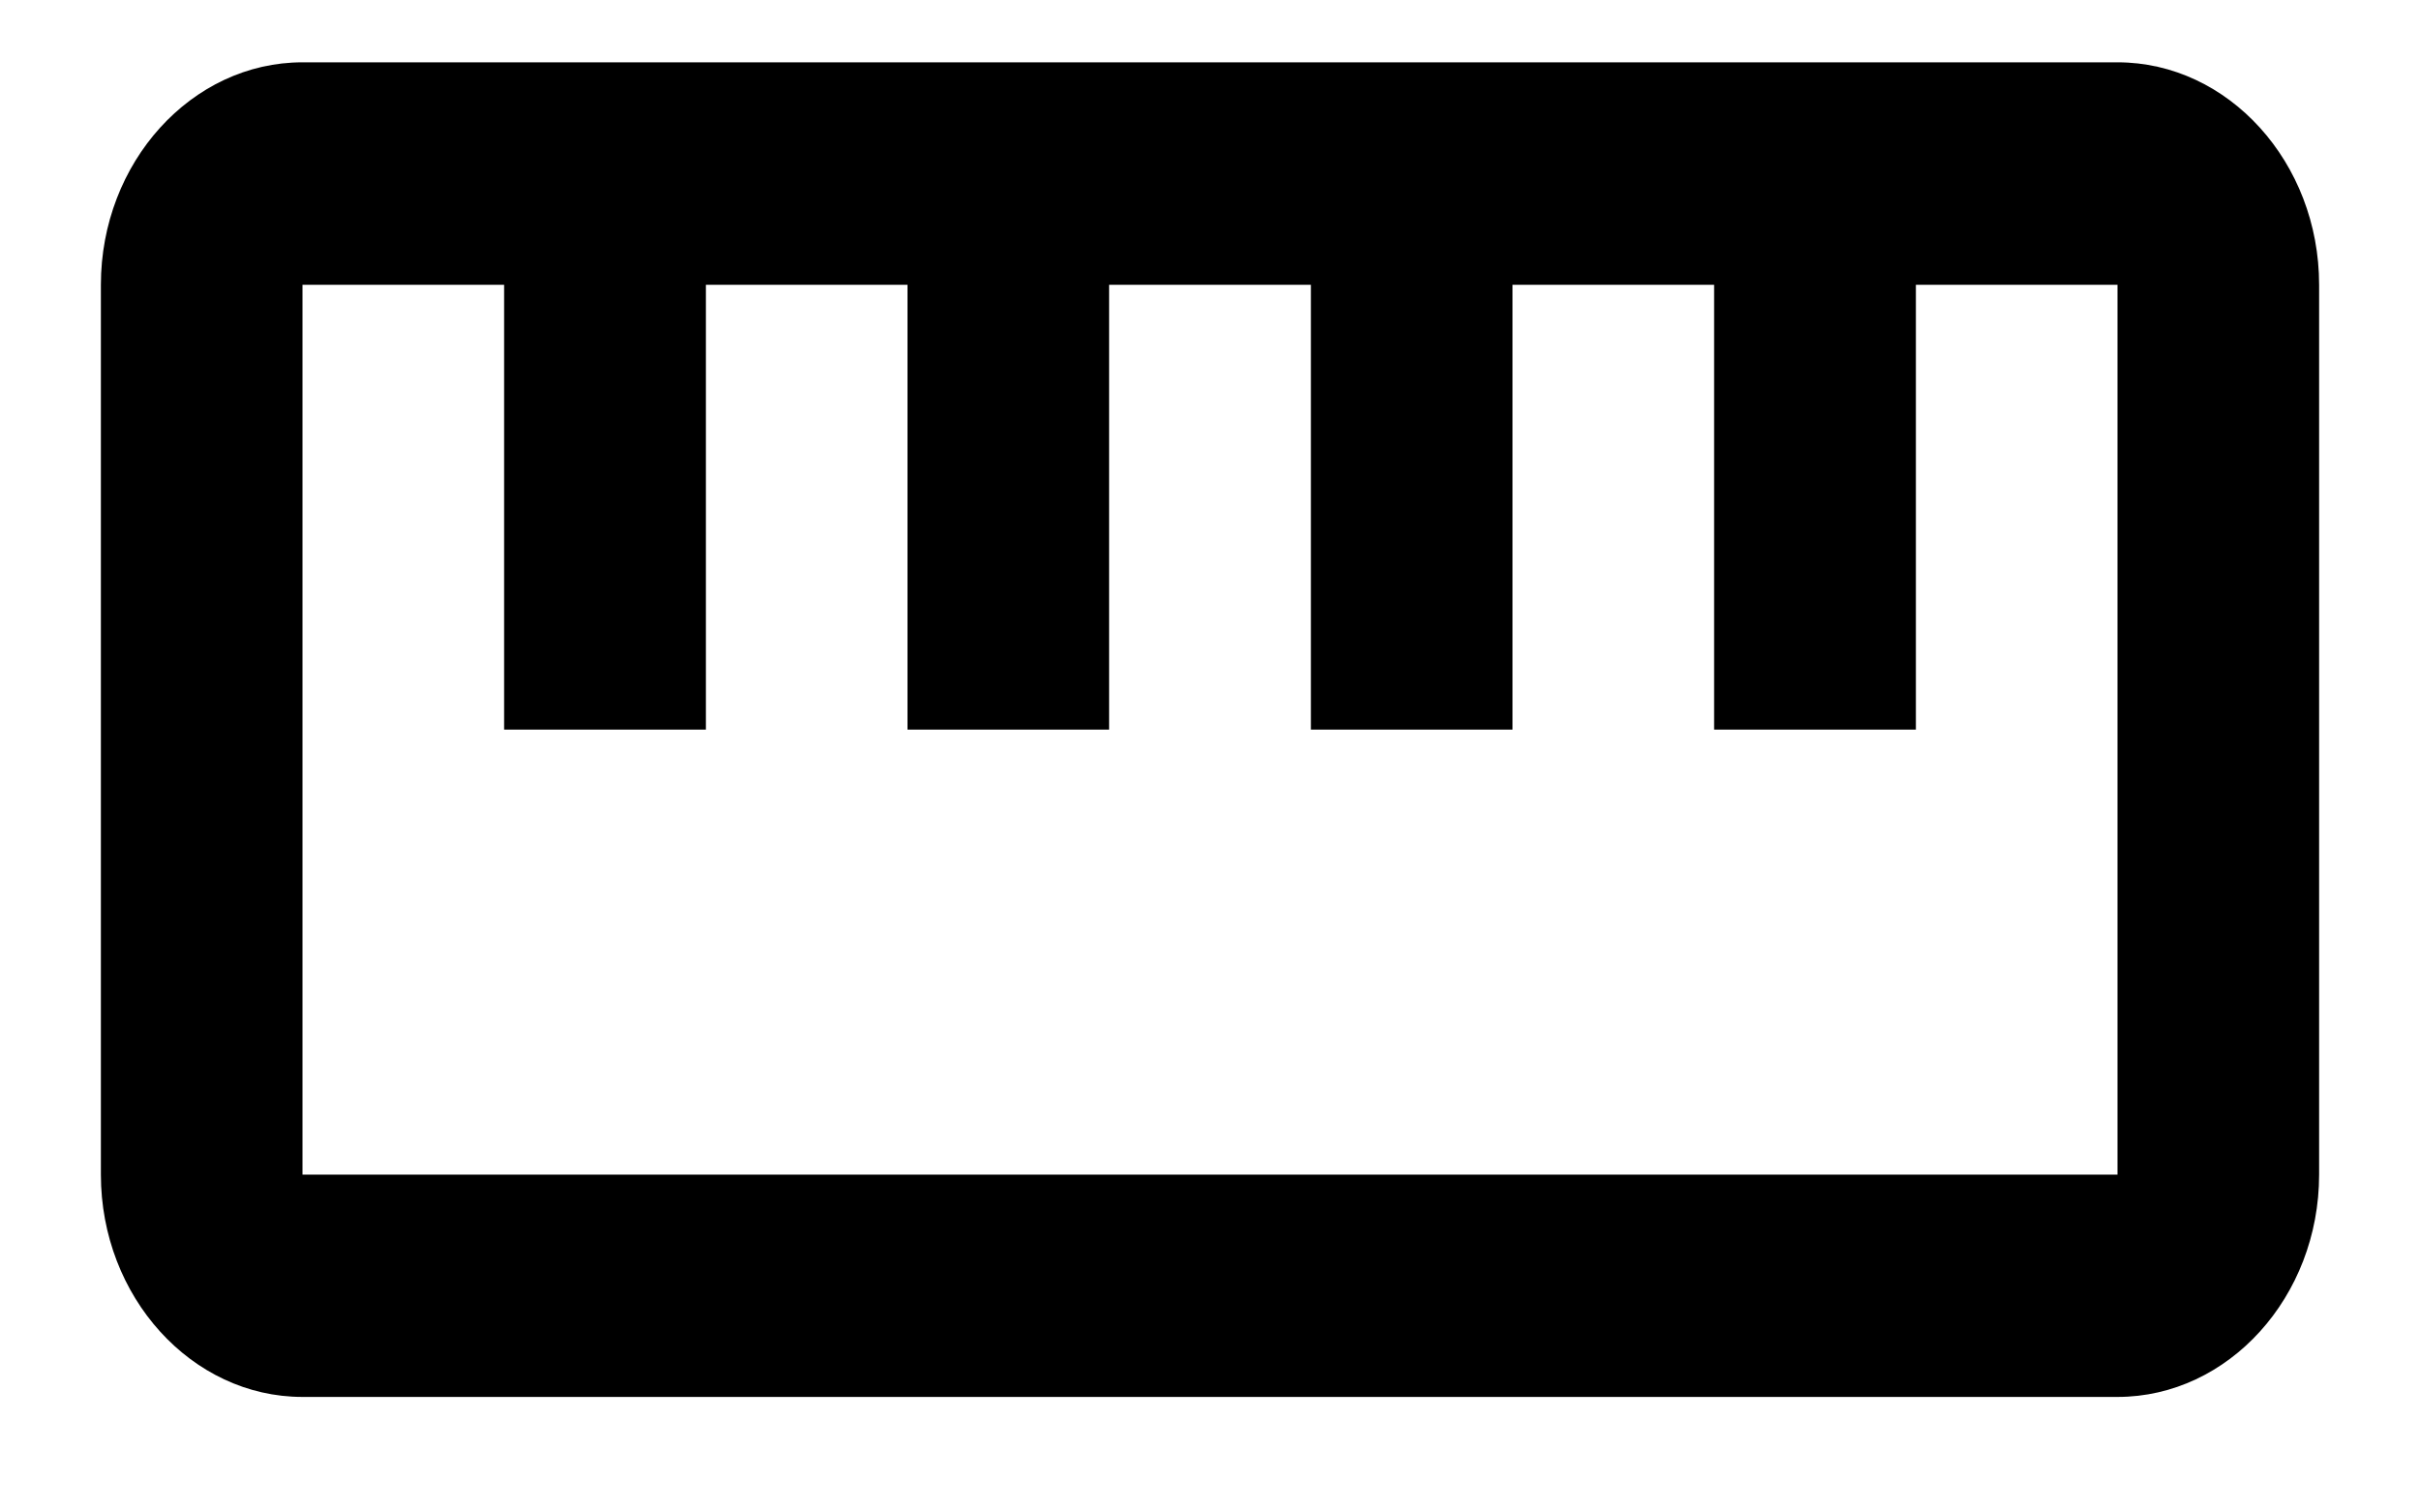 <svg width="16" height="10" viewBox="0 0 16 10" fill="none" xmlns="http://www.w3.org/2000/svg">
<path fill-rule="evenodd" clip-rule="evenodd" d="M2 0.412H14C14.733 0.412 15.333 1.074 15.333 1.883V7.766C15.333 8.574 14.733 9.236 14 9.236H2C1.267 9.236 0.667 8.574 0.667 7.766V1.883C0.667 1.074 1.267 0.412 2 0.412ZM2 7.766H14V1.883H12.667V4.824H11.333V1.883H10V4.824H8.667V1.883H7.333V4.824H6V1.883H4.667V4.824H3.333V1.883H2V7.766Z" fill="black"/>
</svg>
